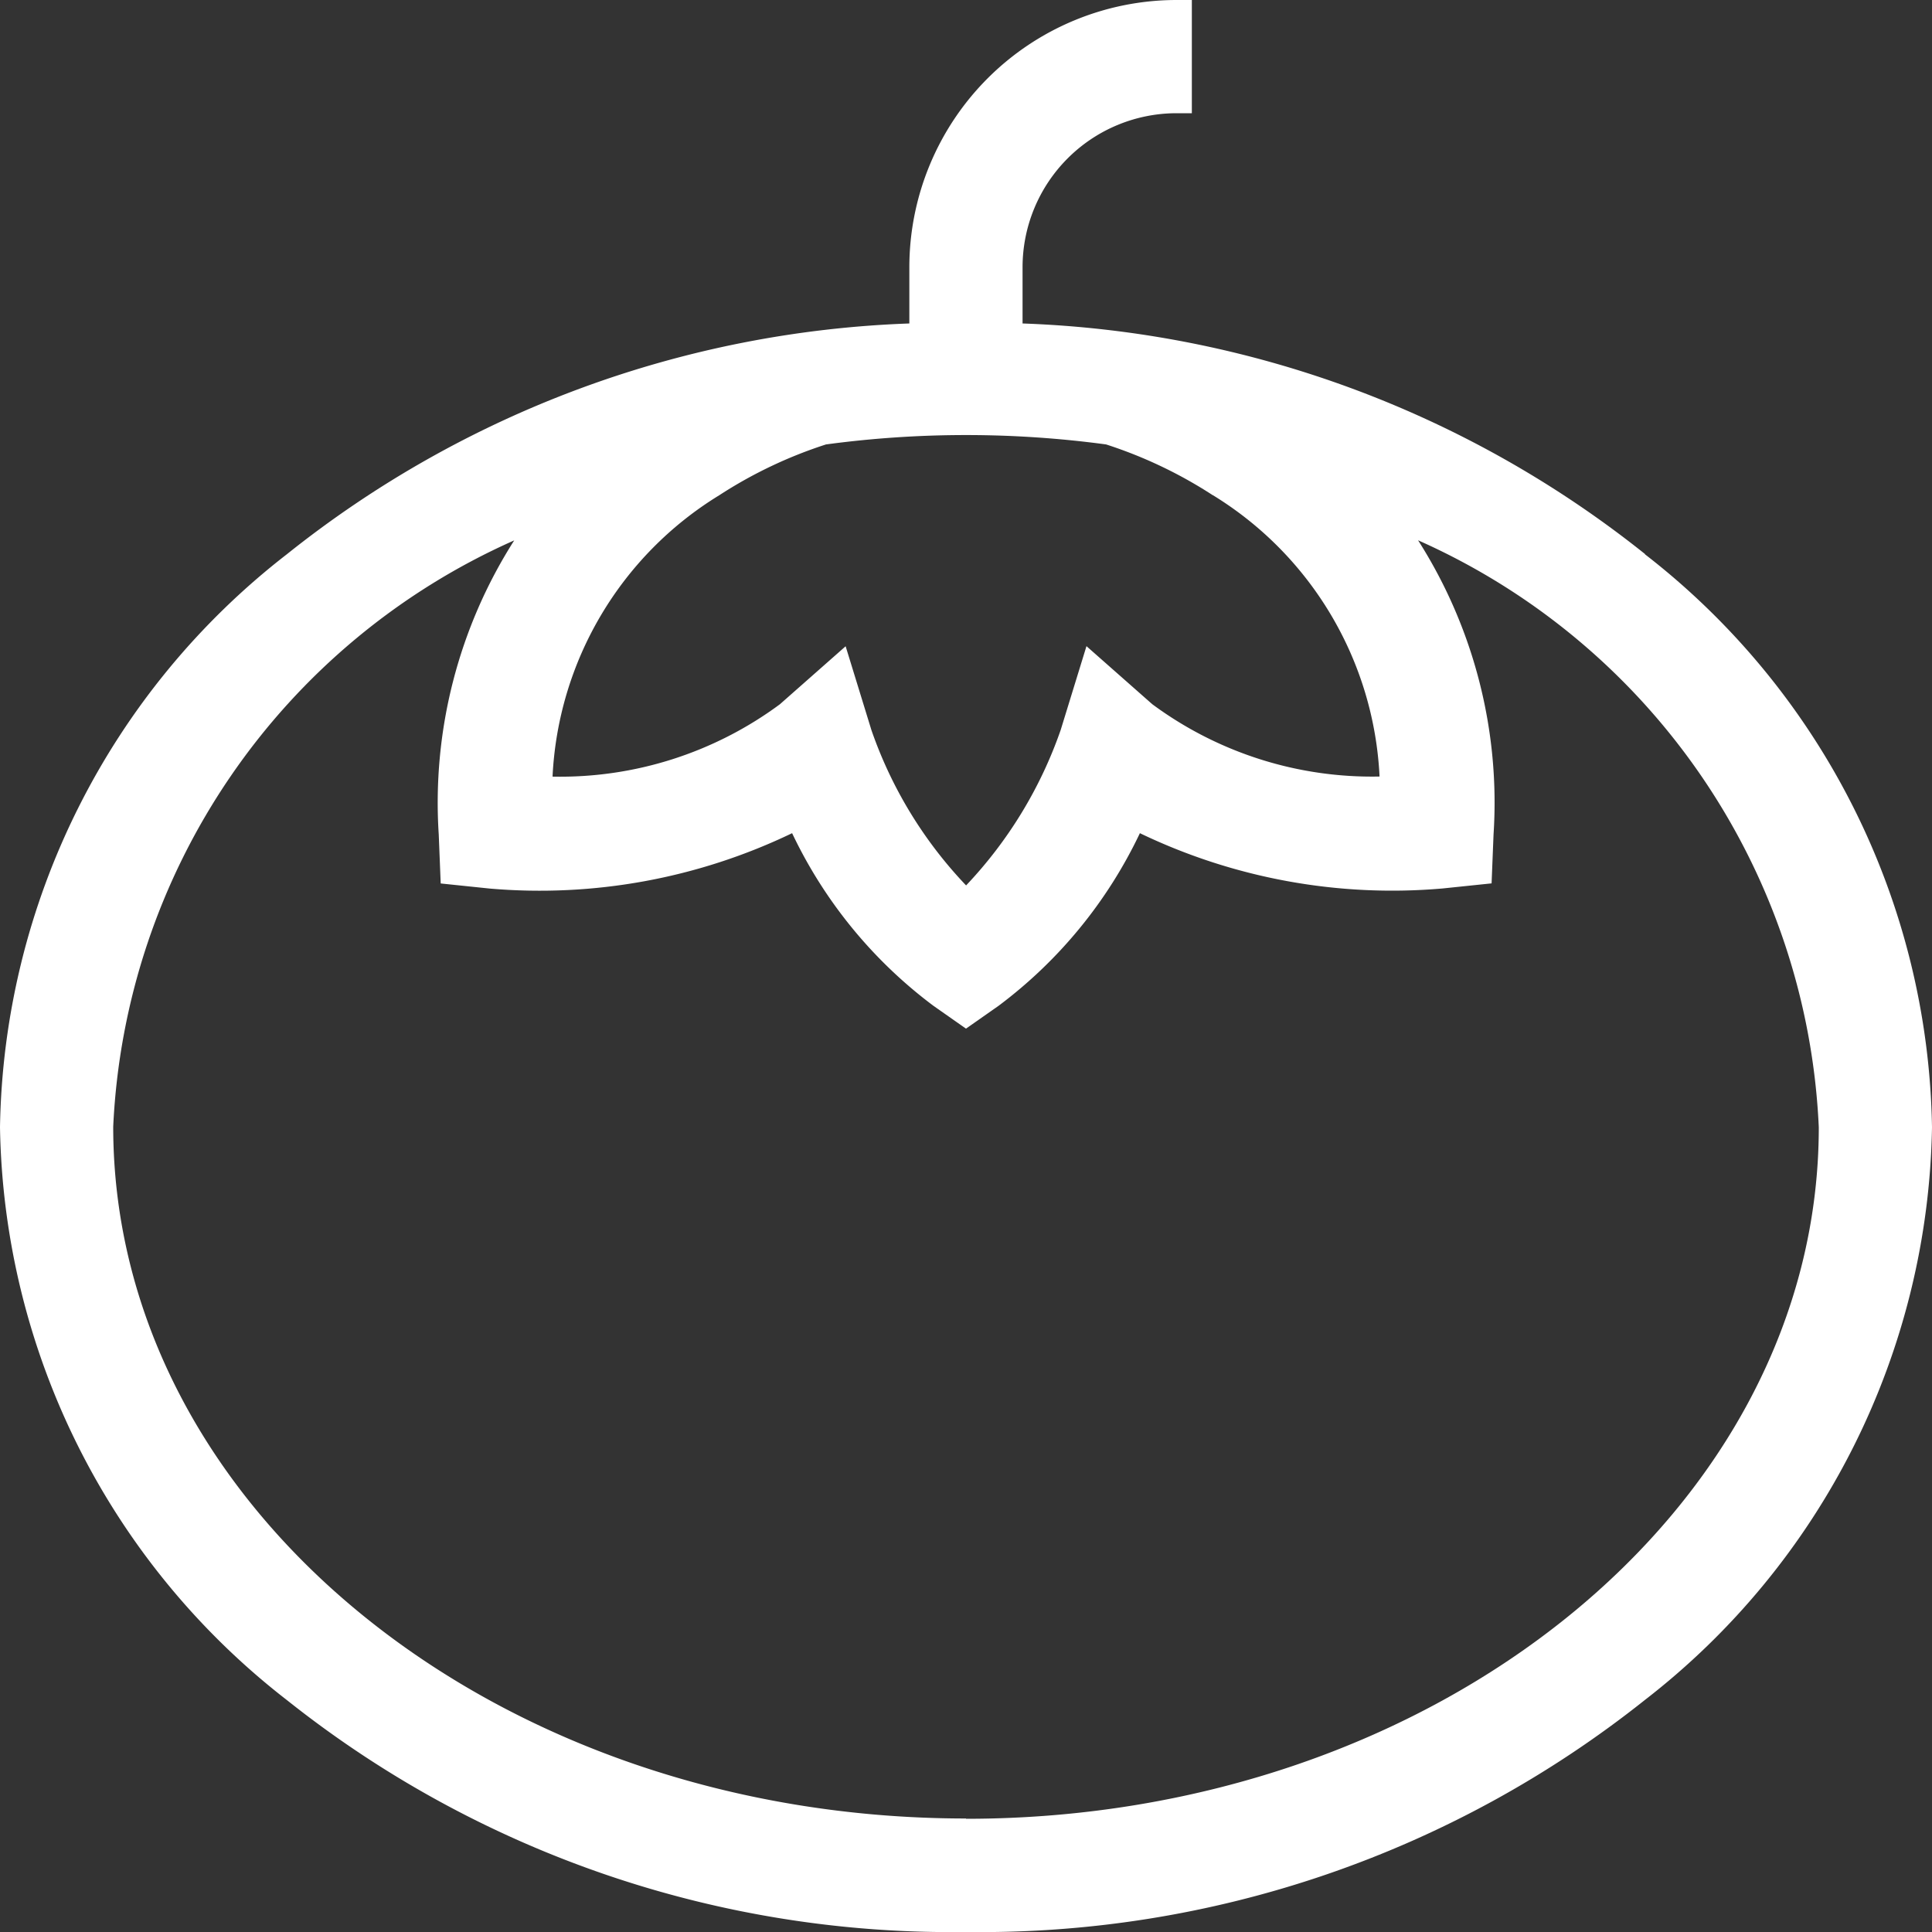 <svg xmlns="http://www.w3.org/2000/svg" width="19.71" height="19.71" viewBox="0 0 19.71 19.71">
  <rect x="0" y="0" width="19.71" height="19.71" fill="#333333" stroke="none"/>
  <path id="tomato" d="M16.782,5.652A10.784,10.784,0,0,0,10.432,3.3V2.725A1.572,1.572,0,0,1,12,1.155h.159V0H12A2.728,2.728,0,0,0,9.277,2.725V3.3a10.784,10.784,0,0,0-6.35,2.354A7.545,7.545,0,0,0,0,11.5a7.545,7.545,0,0,0,2.928,5.845A10.885,10.885,0,0,0,9.855,19.71a10.885,10.885,0,0,0,6.927-2.368A7.545,7.545,0,0,0,19.71,11.5a7.545,7.545,0,0,0-2.928-5.845Zm-4.408-.6a3.567,3.567,0,0,1,1.7,2.87,3.77,3.77,0,0,1-2.319-.738l-.671-.592-.263.855a4.408,4.408,0,0,1-.965,1.586A4.368,4.368,0,0,1,8.89,7.448l-.263-.855-.671.592a3.769,3.769,0,0,1-2.319.738,3.566,3.566,0,0,1,1.7-2.87,4.569,4.569,0,0,1,1.09-.519,10.712,10.712,0,0,1,2.857,0A4.568,4.568,0,0,1,12.374,5.053Zm-2.519,13.5c-4.8,0-8.7-3.166-8.7-7.058A6.891,6.891,0,0,1,5.246,5.513a4.979,4.979,0,0,0-.77,3l.02.5.5.052A5.939,5.939,0,0,0,8.081,8.5a4.732,4.732,0,0,0,1.443,1.762l.331.232.331-.232A4.732,4.732,0,0,0,11.629,8.5a5.94,5.94,0,0,0,3.088.564l.5-.052.02-.5a4.98,4.98,0,0,0-.77-3A6.891,6.891,0,0,1,18.555,11.5C18.555,15.389,14.652,18.555,9.855,18.555Z" transform="translate(0)" fill="#fff"/>
</svg>
